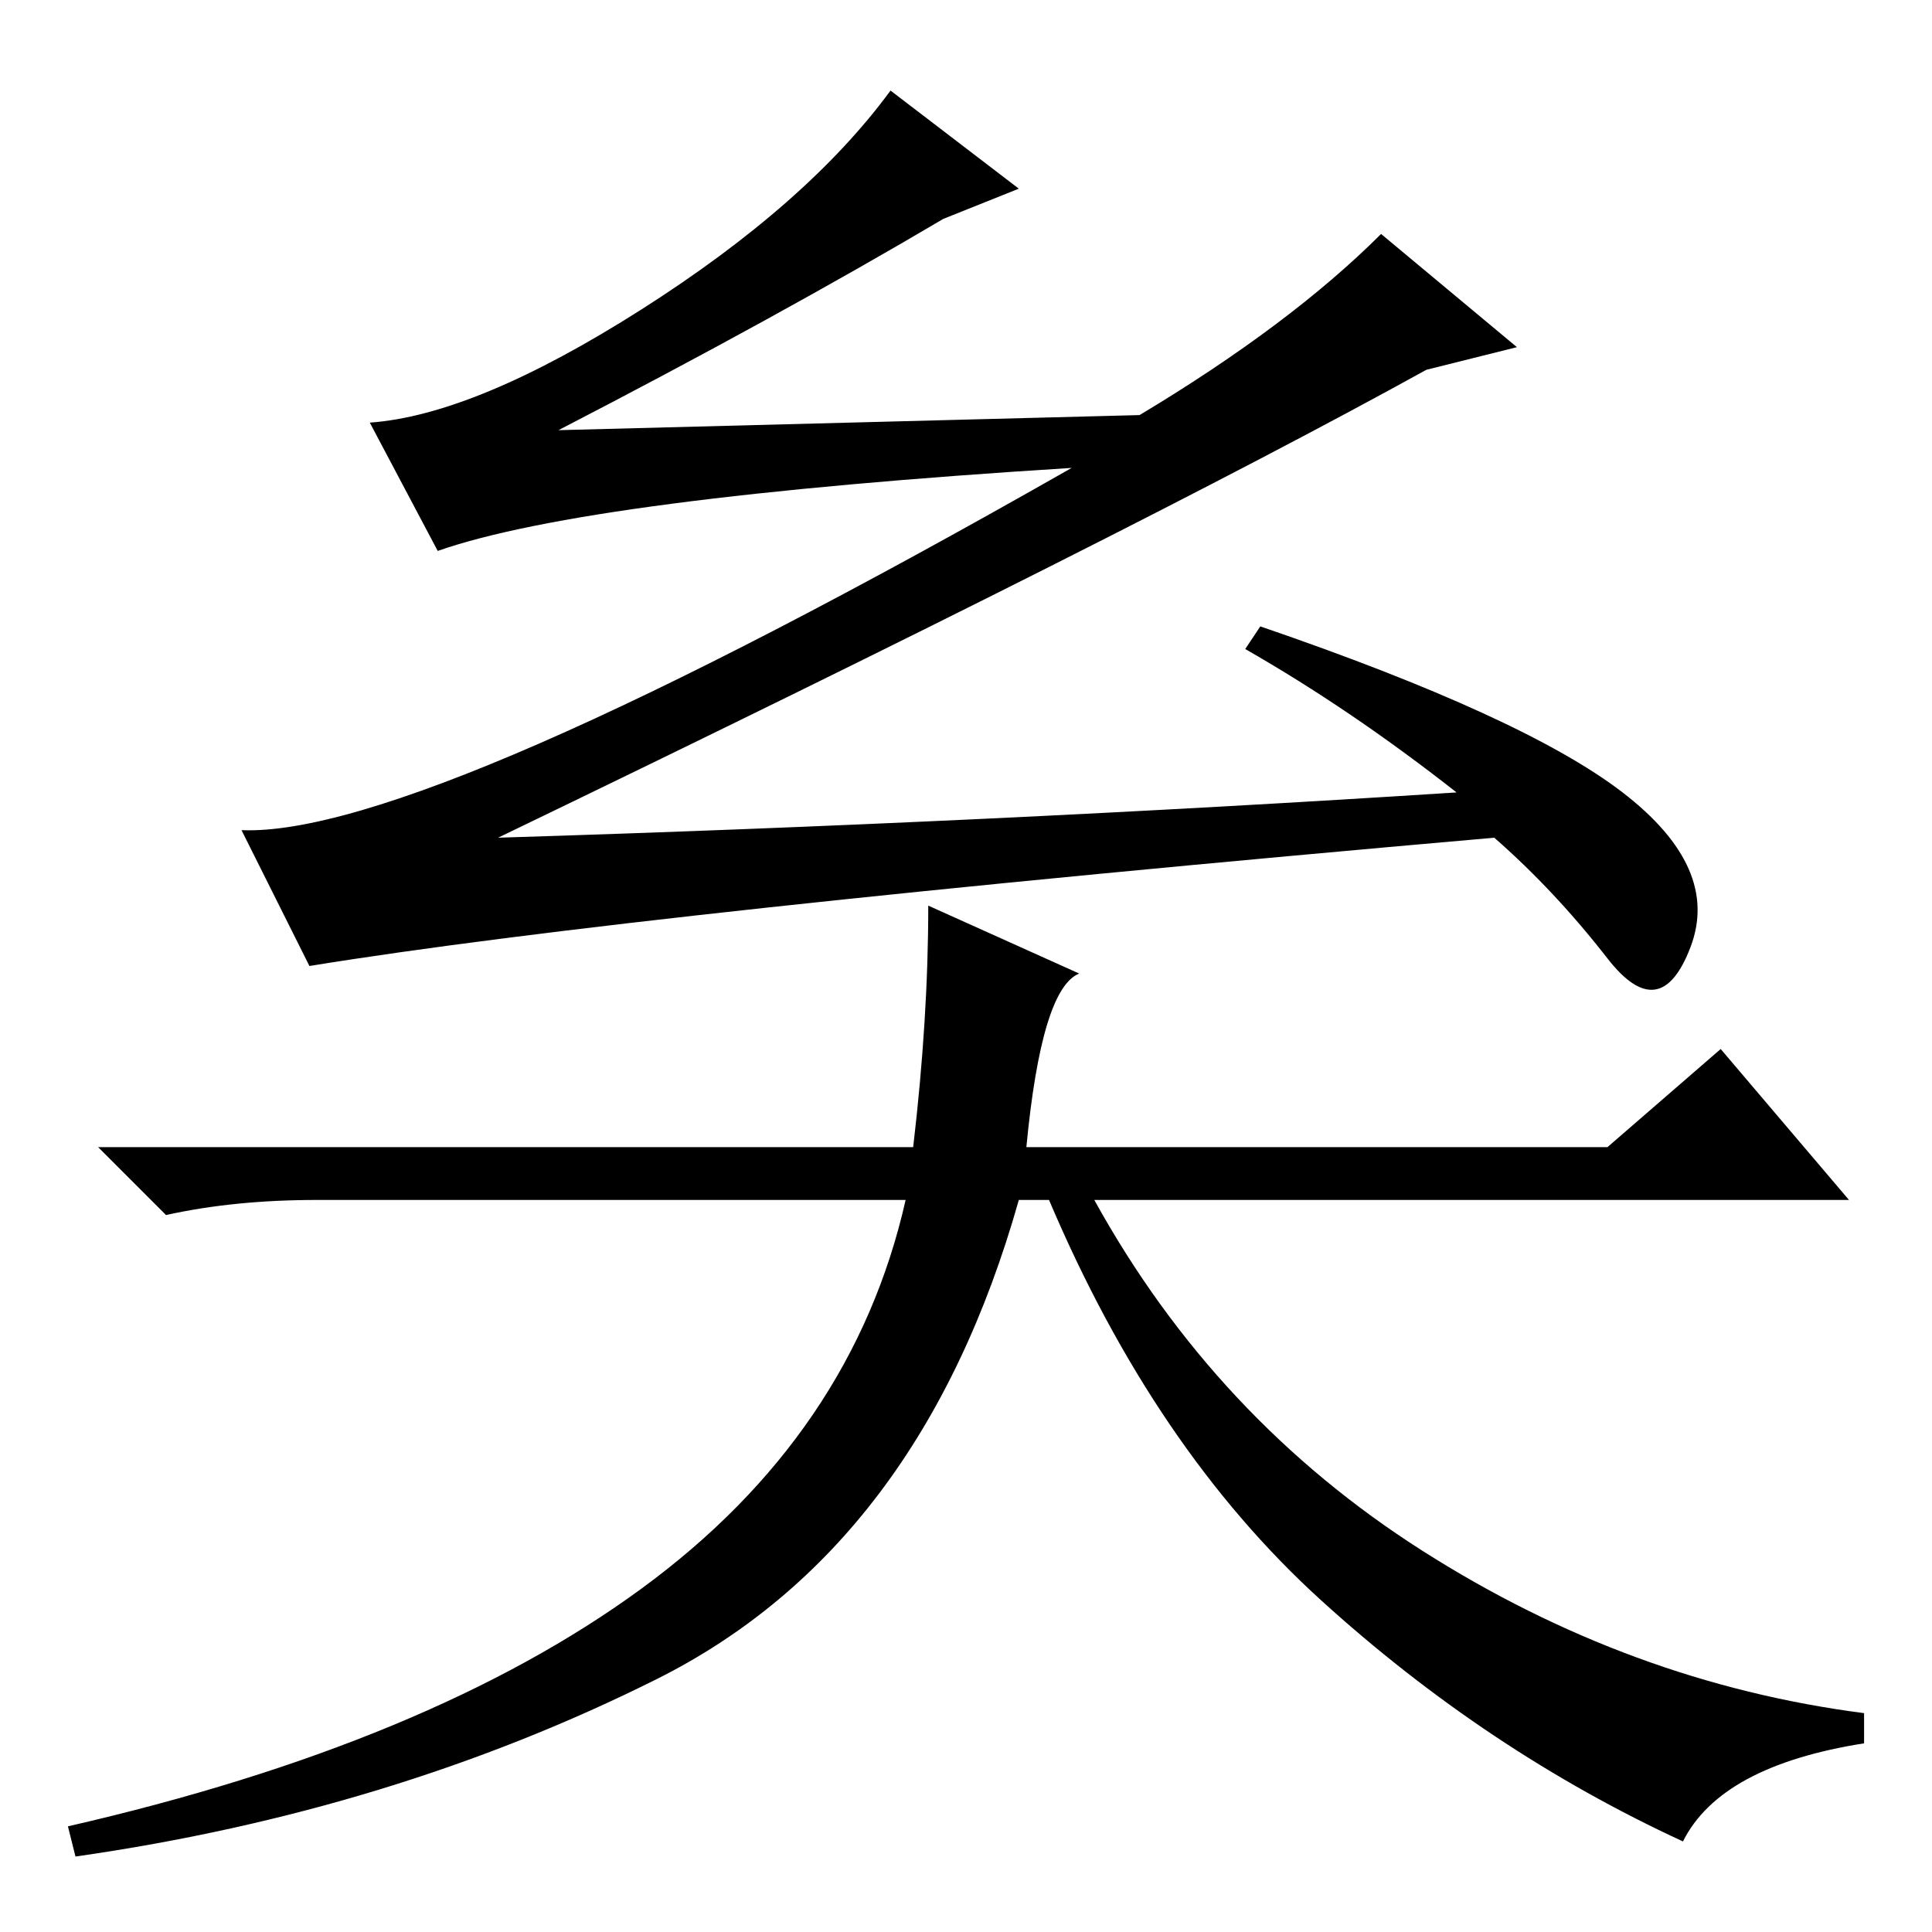 <?xml version="1.0" standalone="no"?>
<!DOCTYPE svg PUBLIC "-//W3C//DTD SVG 1.1//EN" "http://www.w3.org/Graphics/SVG/1.1/DTD/svg11.dtd" >
<svg xmlns="http://www.w3.org/2000/svg" xmlns:xlink="http://www.w3.org/1999/xlink" version="1.1" viewBox="0 -36 256 256">
  <g transform="matrix(1 0 0 -1 0 220)">
   <path fill="currentColor"
d="M125 227q-22 -13 -51 -28l77 2q20 12 32 24l18 -15l-12 -3q-38 -21 -123 -62q65 2 127 6q-14 11 -28 19l2 3q35 -12 48 -22t9 -20.5t-11 -1.5t-15 16q-114 -10 -157 -17l-9 18q24 -1 110 48q-64 -4 -84 -11l-9 17q14 1 36 15t33 29l17 -13zM188.5 50.5
q27.5 -17.5 58.5 -21.5v-4q-19 -3 -24 -13q-26 12 -48 32t-36 53h-4q-13 -46 -48 -63.5t-77 -23.5l-1 4q48 11 76 31.5t35 51.5h-78q-11 0 -20 -2l-9 9h108q2 17 2 32l20 -9q-5 -2 -7 -23h77l15 13l17 -20h-100q16 -29 43.5 -46.5z" />
  </g>

</svg>
